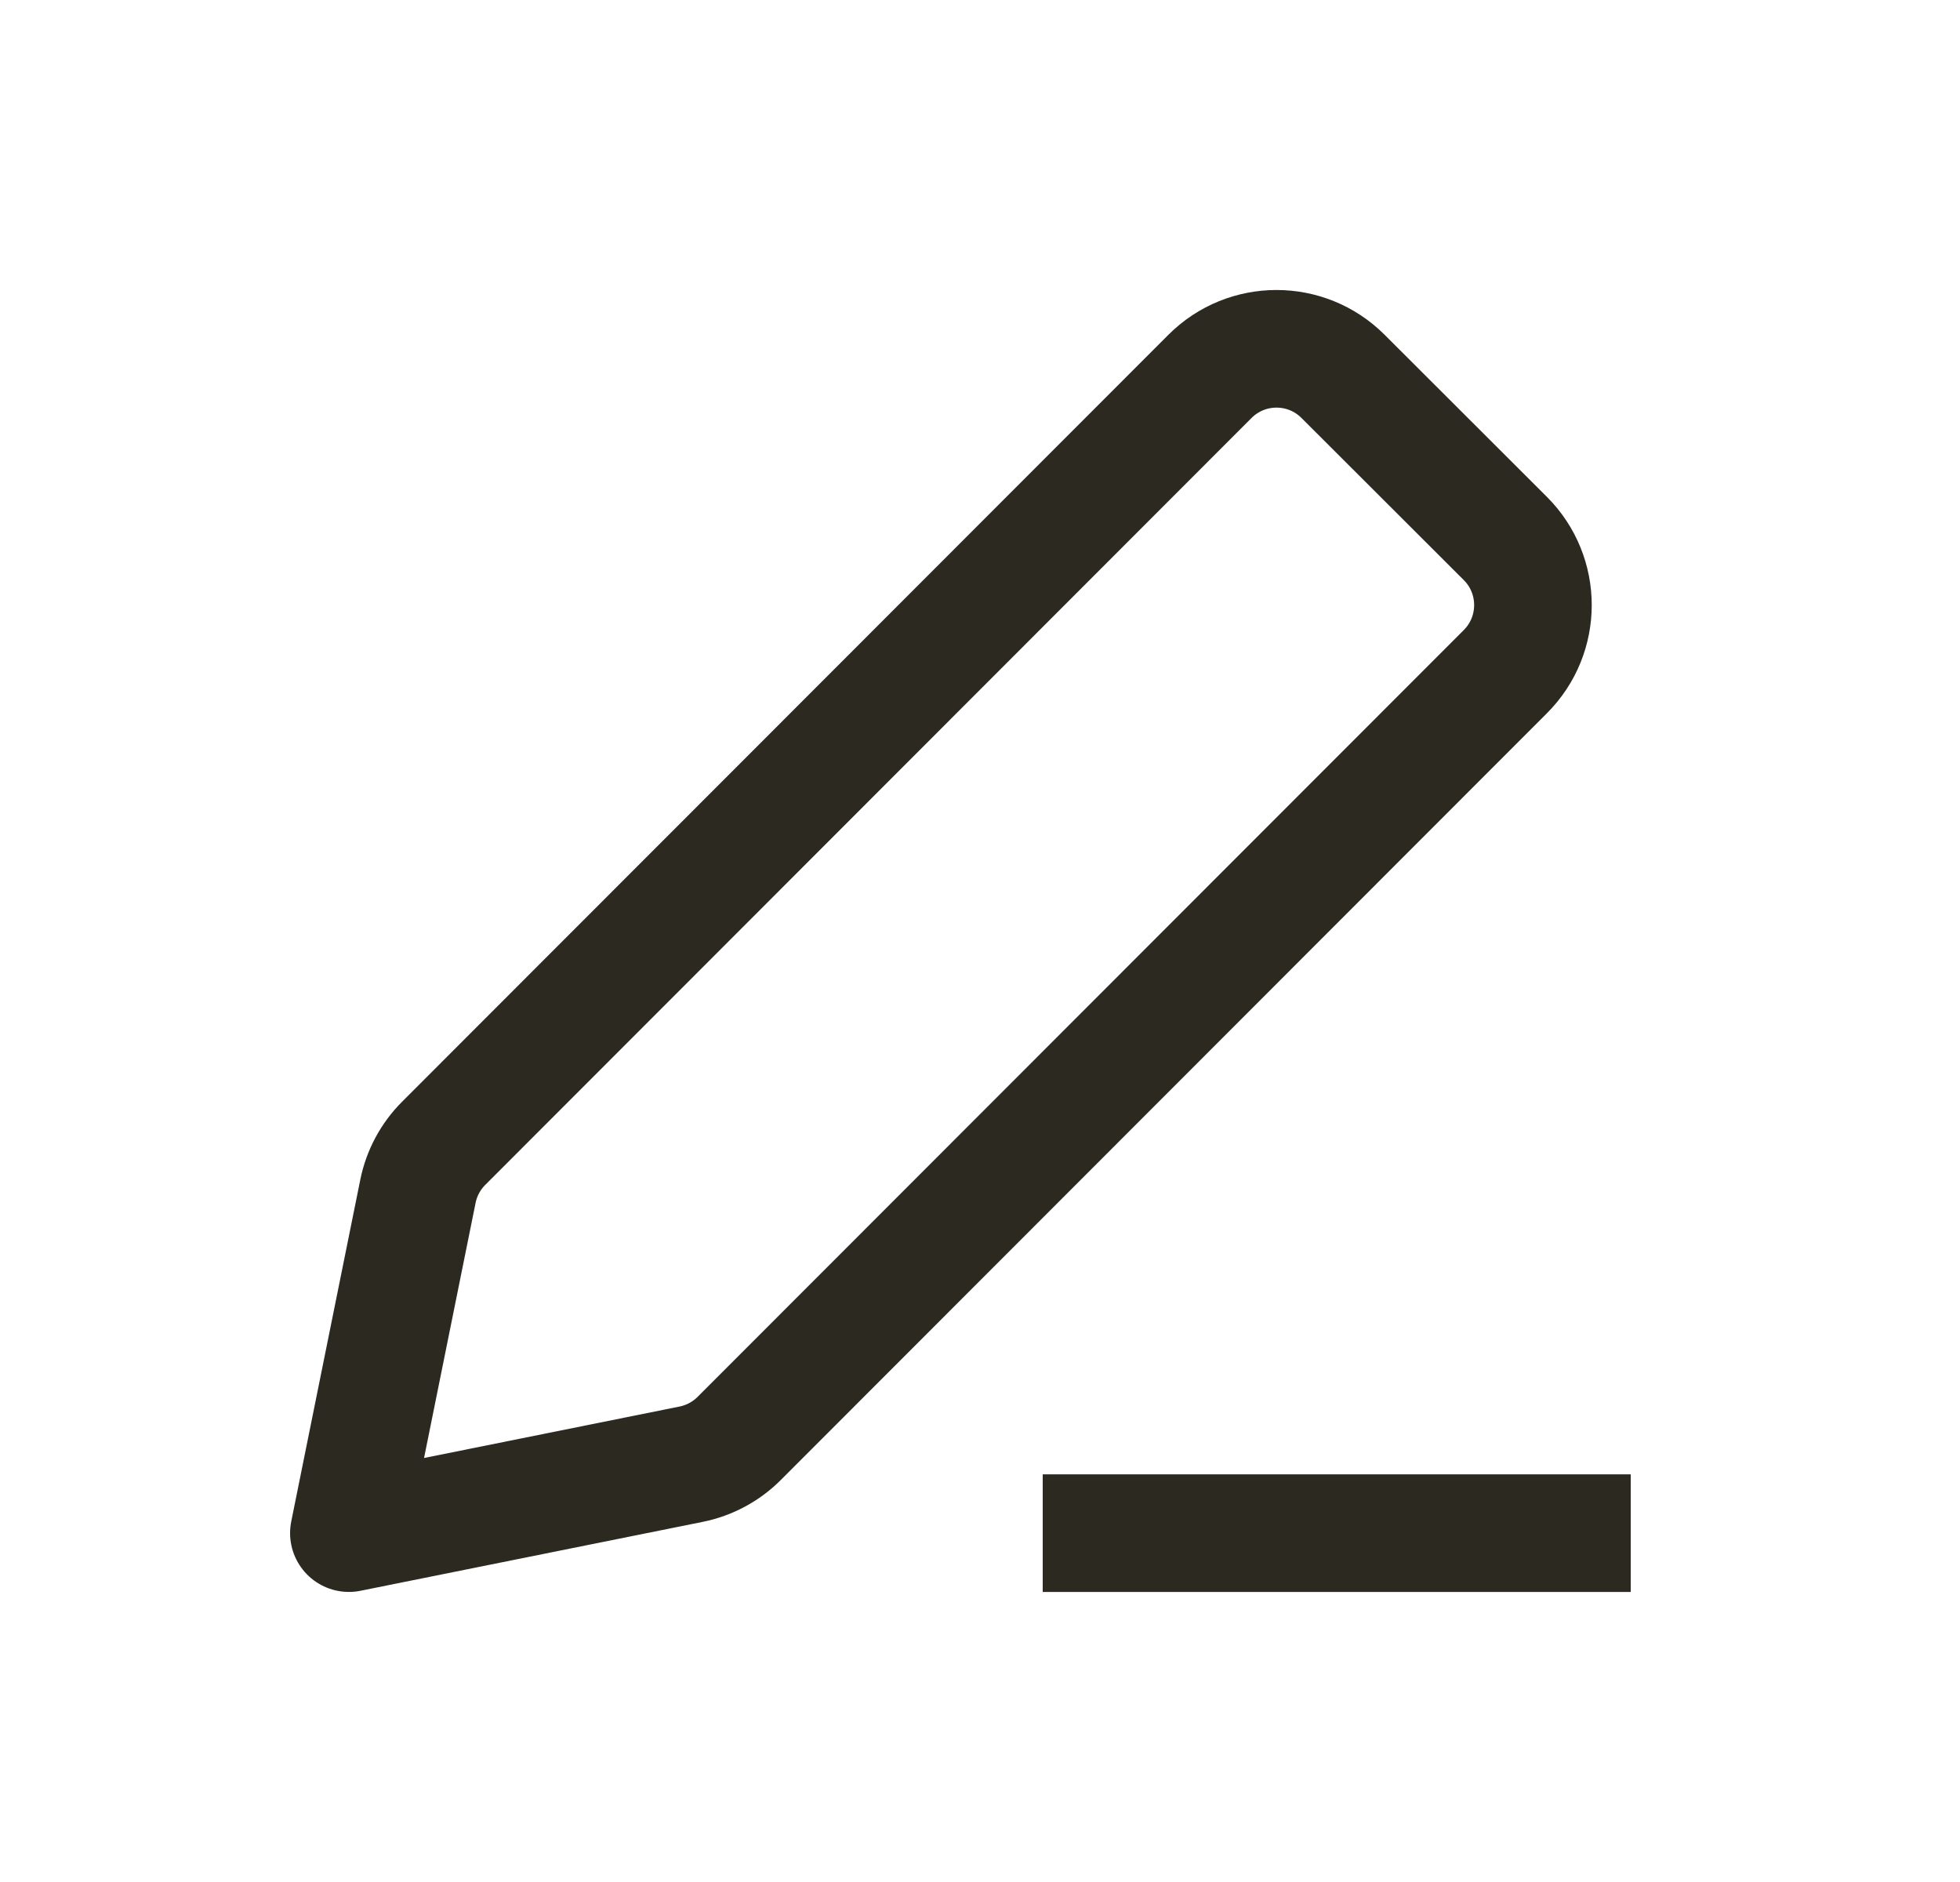<svg width="25" height="24" viewBox="0 0 25 24" fill="none" xmlns="http://www.w3.org/2000/svg">
<path d="M14.05 19.551H20.05M4.45 19.551L8.816 18.672C9.048 18.625 9.261 18.511 9.428 18.344L19.201 8.565C19.67 8.096 19.67 7.336 19.201 6.867L17.13 4.799C16.661 4.331 15.902 4.331 15.433 4.8L5.659 14.58C5.492 14.747 5.378 14.959 5.331 15.191L4.45 19.551Z" stroke="#2C2920" stroke-width="1.5" stroke-linecap="square" stroke-linejoin="round"/>
</svg>
